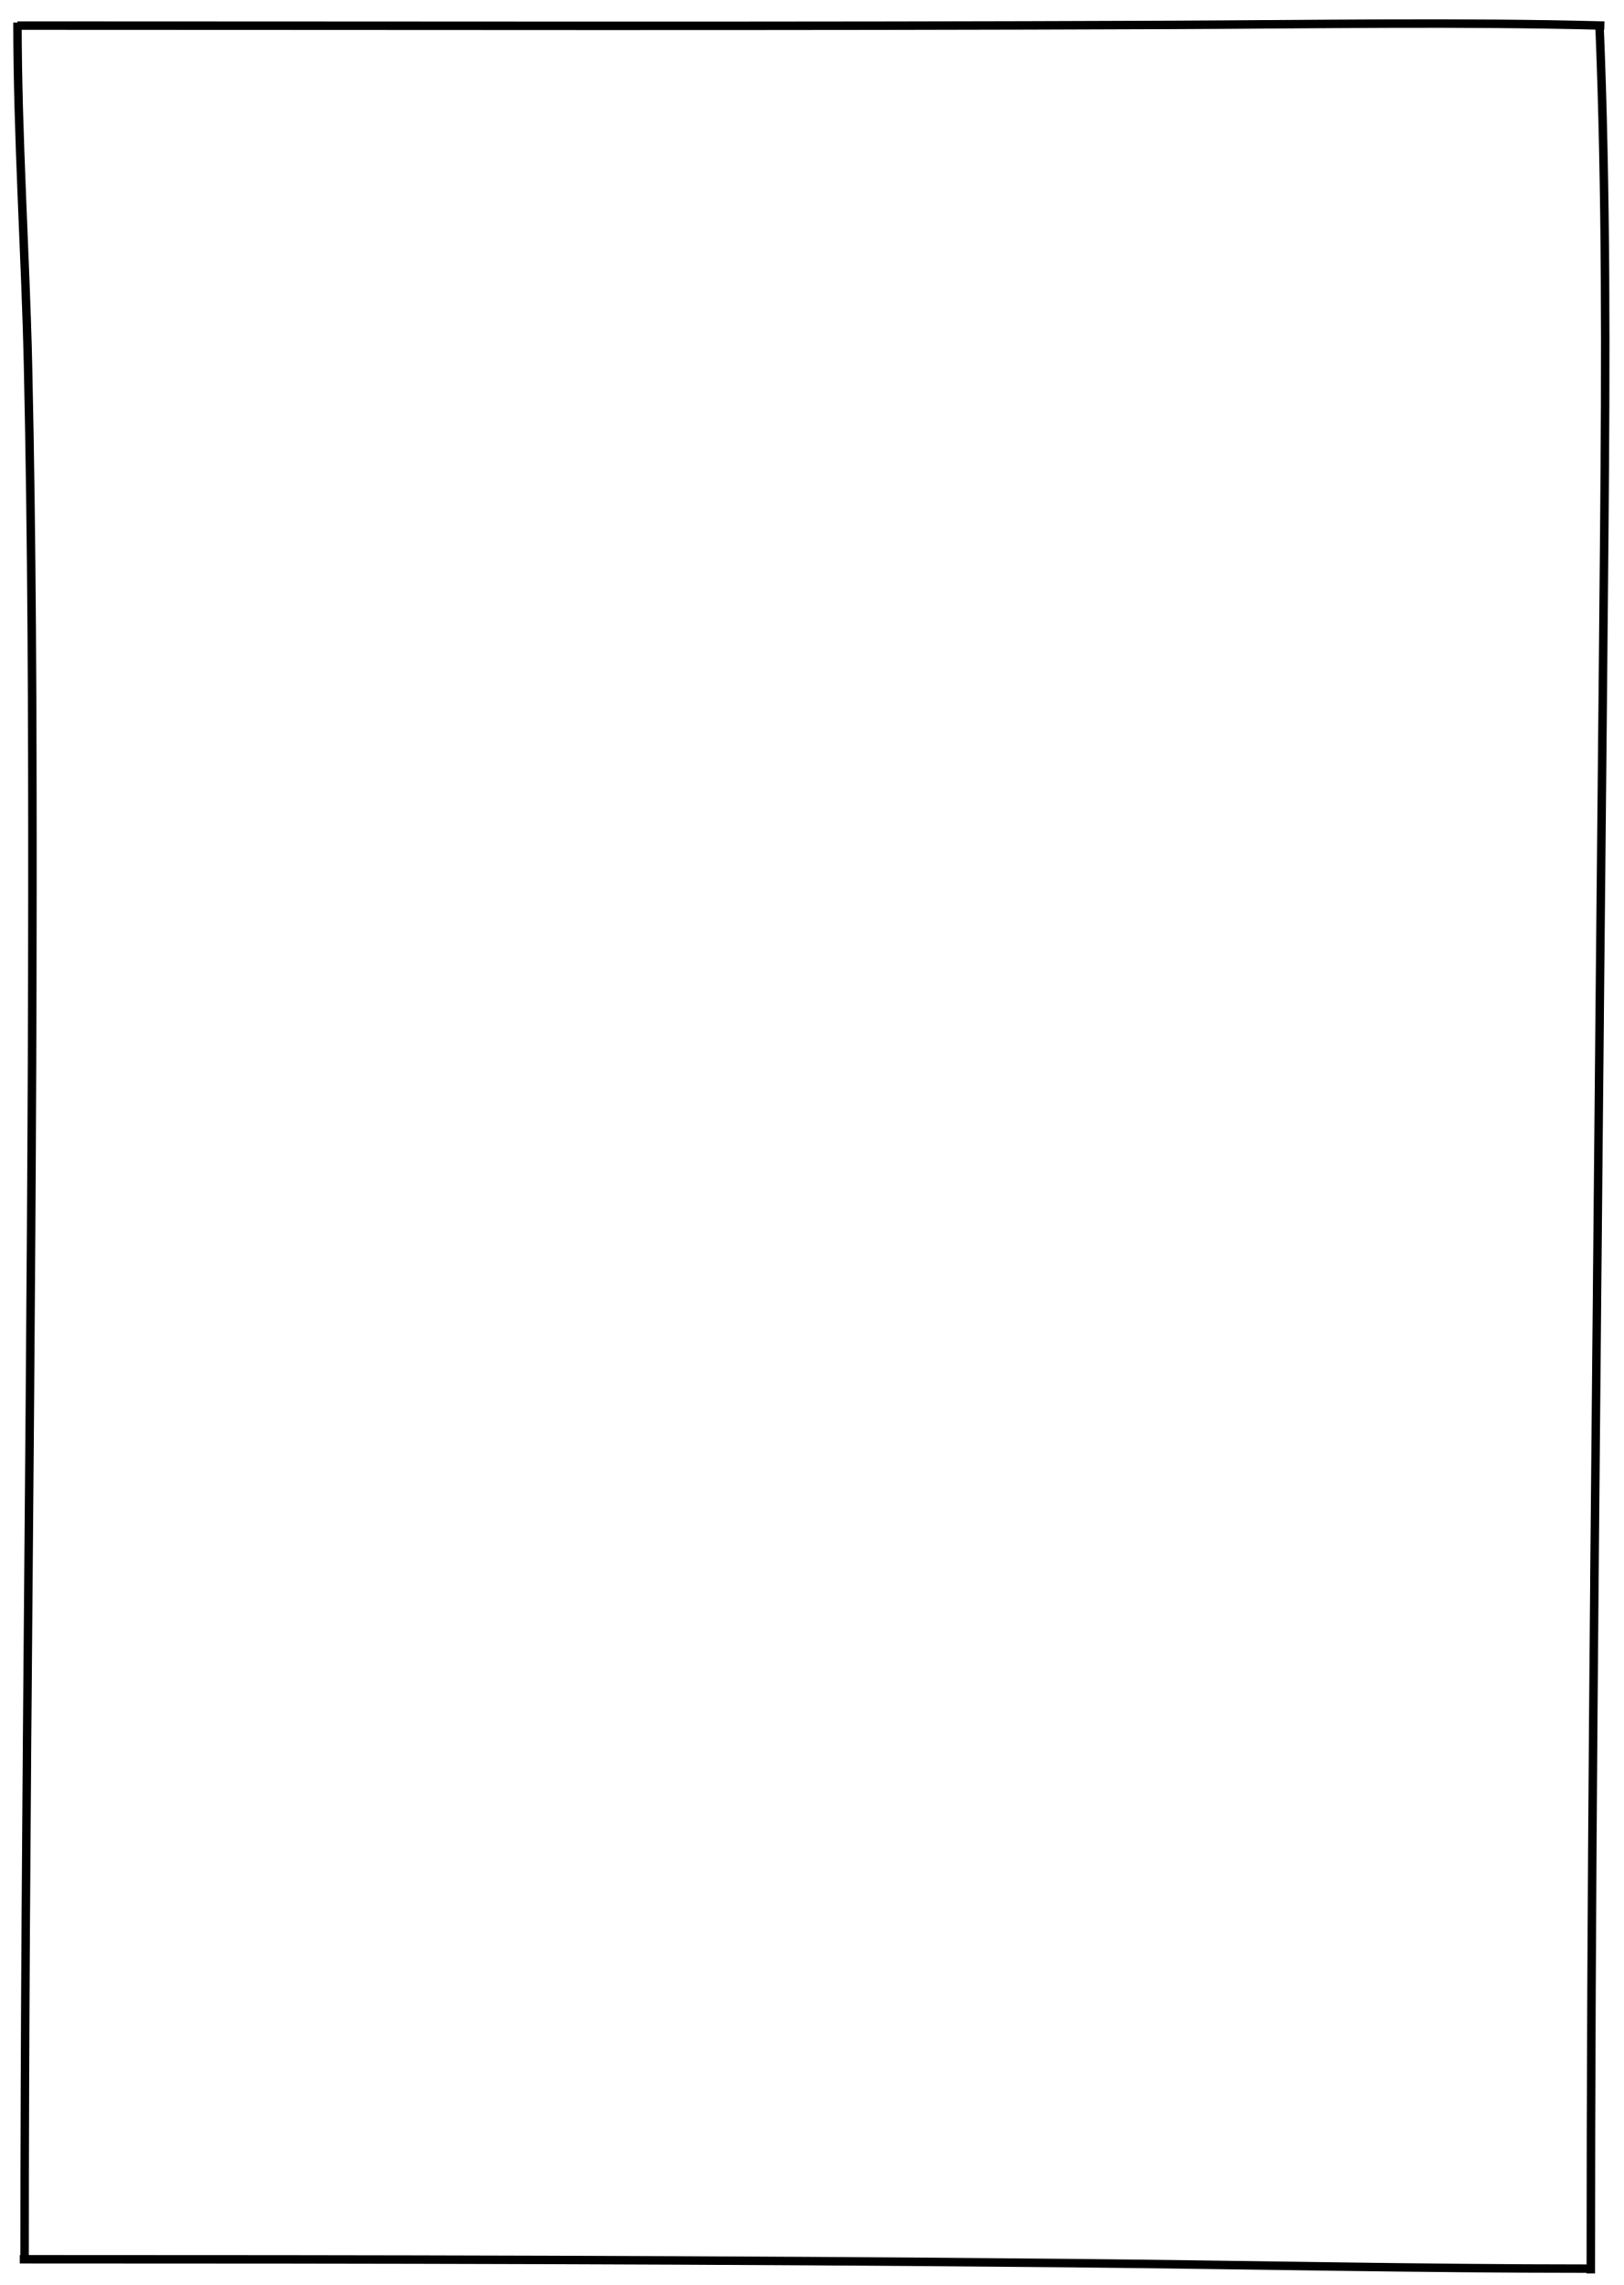 <?xml version="1.0" encoding="utf-8"?>
<!-- Generator: Adobe Illustrator 16.0.0, SVG Export Plug-In . SVG Version: 6.00 Build 0)  -->
<!DOCTYPE svg PUBLIC "-//W3C//DTD SVG 1.1//EN" "http://www.w3.org/Graphics/SVG/1.1/DTD/svg11.dtd">
<svg version="1.1" id="Layer_1" xmlns="http://www.w3.org/2000/svg" xmlns:xlink="http://www.w3.org/1999/xlink" x="0px" y="0px"
	 width="192px" height="270px" viewBox="0 0 192 270" enable-background="new 0 0 192 270" xml:space="preserve">
<path fill="none" stroke="#000000" stroke-miterlimit="10" d="M2.064,3.028c45.446,0,90.892,0.104,136.337-0.08
	c17.078-0.068,34.201-0.367,51.273,0.08"/>
<path fill="none" stroke="#000000" stroke-miterlimit="10" d="M2.909,266.986c0-53.823,0.898-107.644,0.924-161.466
	c0.01-20.73-0.057-41.463-0.519-62.19C3.012,29.742,2.064,16.244,2.065,2.66"/>
<path fill="none" stroke="#000000" stroke-miterlimit="10" d="M188.073,268.667c0-44.677,0.511-89.351,0.911-134.026
	c0.116-12.897,0.245-25.793,0.373-38.69c0.108-11.01,0.216-22.021,0.312-33.032c0.174-20.056,0.253-40.132-0.576-60.18"/>
<path fill="none" stroke="#000000" stroke-miterlimit="10" d="M2.339,266.986c41.418,0,82.836,0.057,124.253,0.457
	c20.492,0.2,40.987,0.654,61.481,0.654"/>
<path fill="none" stroke="#000000" stroke-miterlimit="10" d="M147.8,101.289"/>
</svg>
